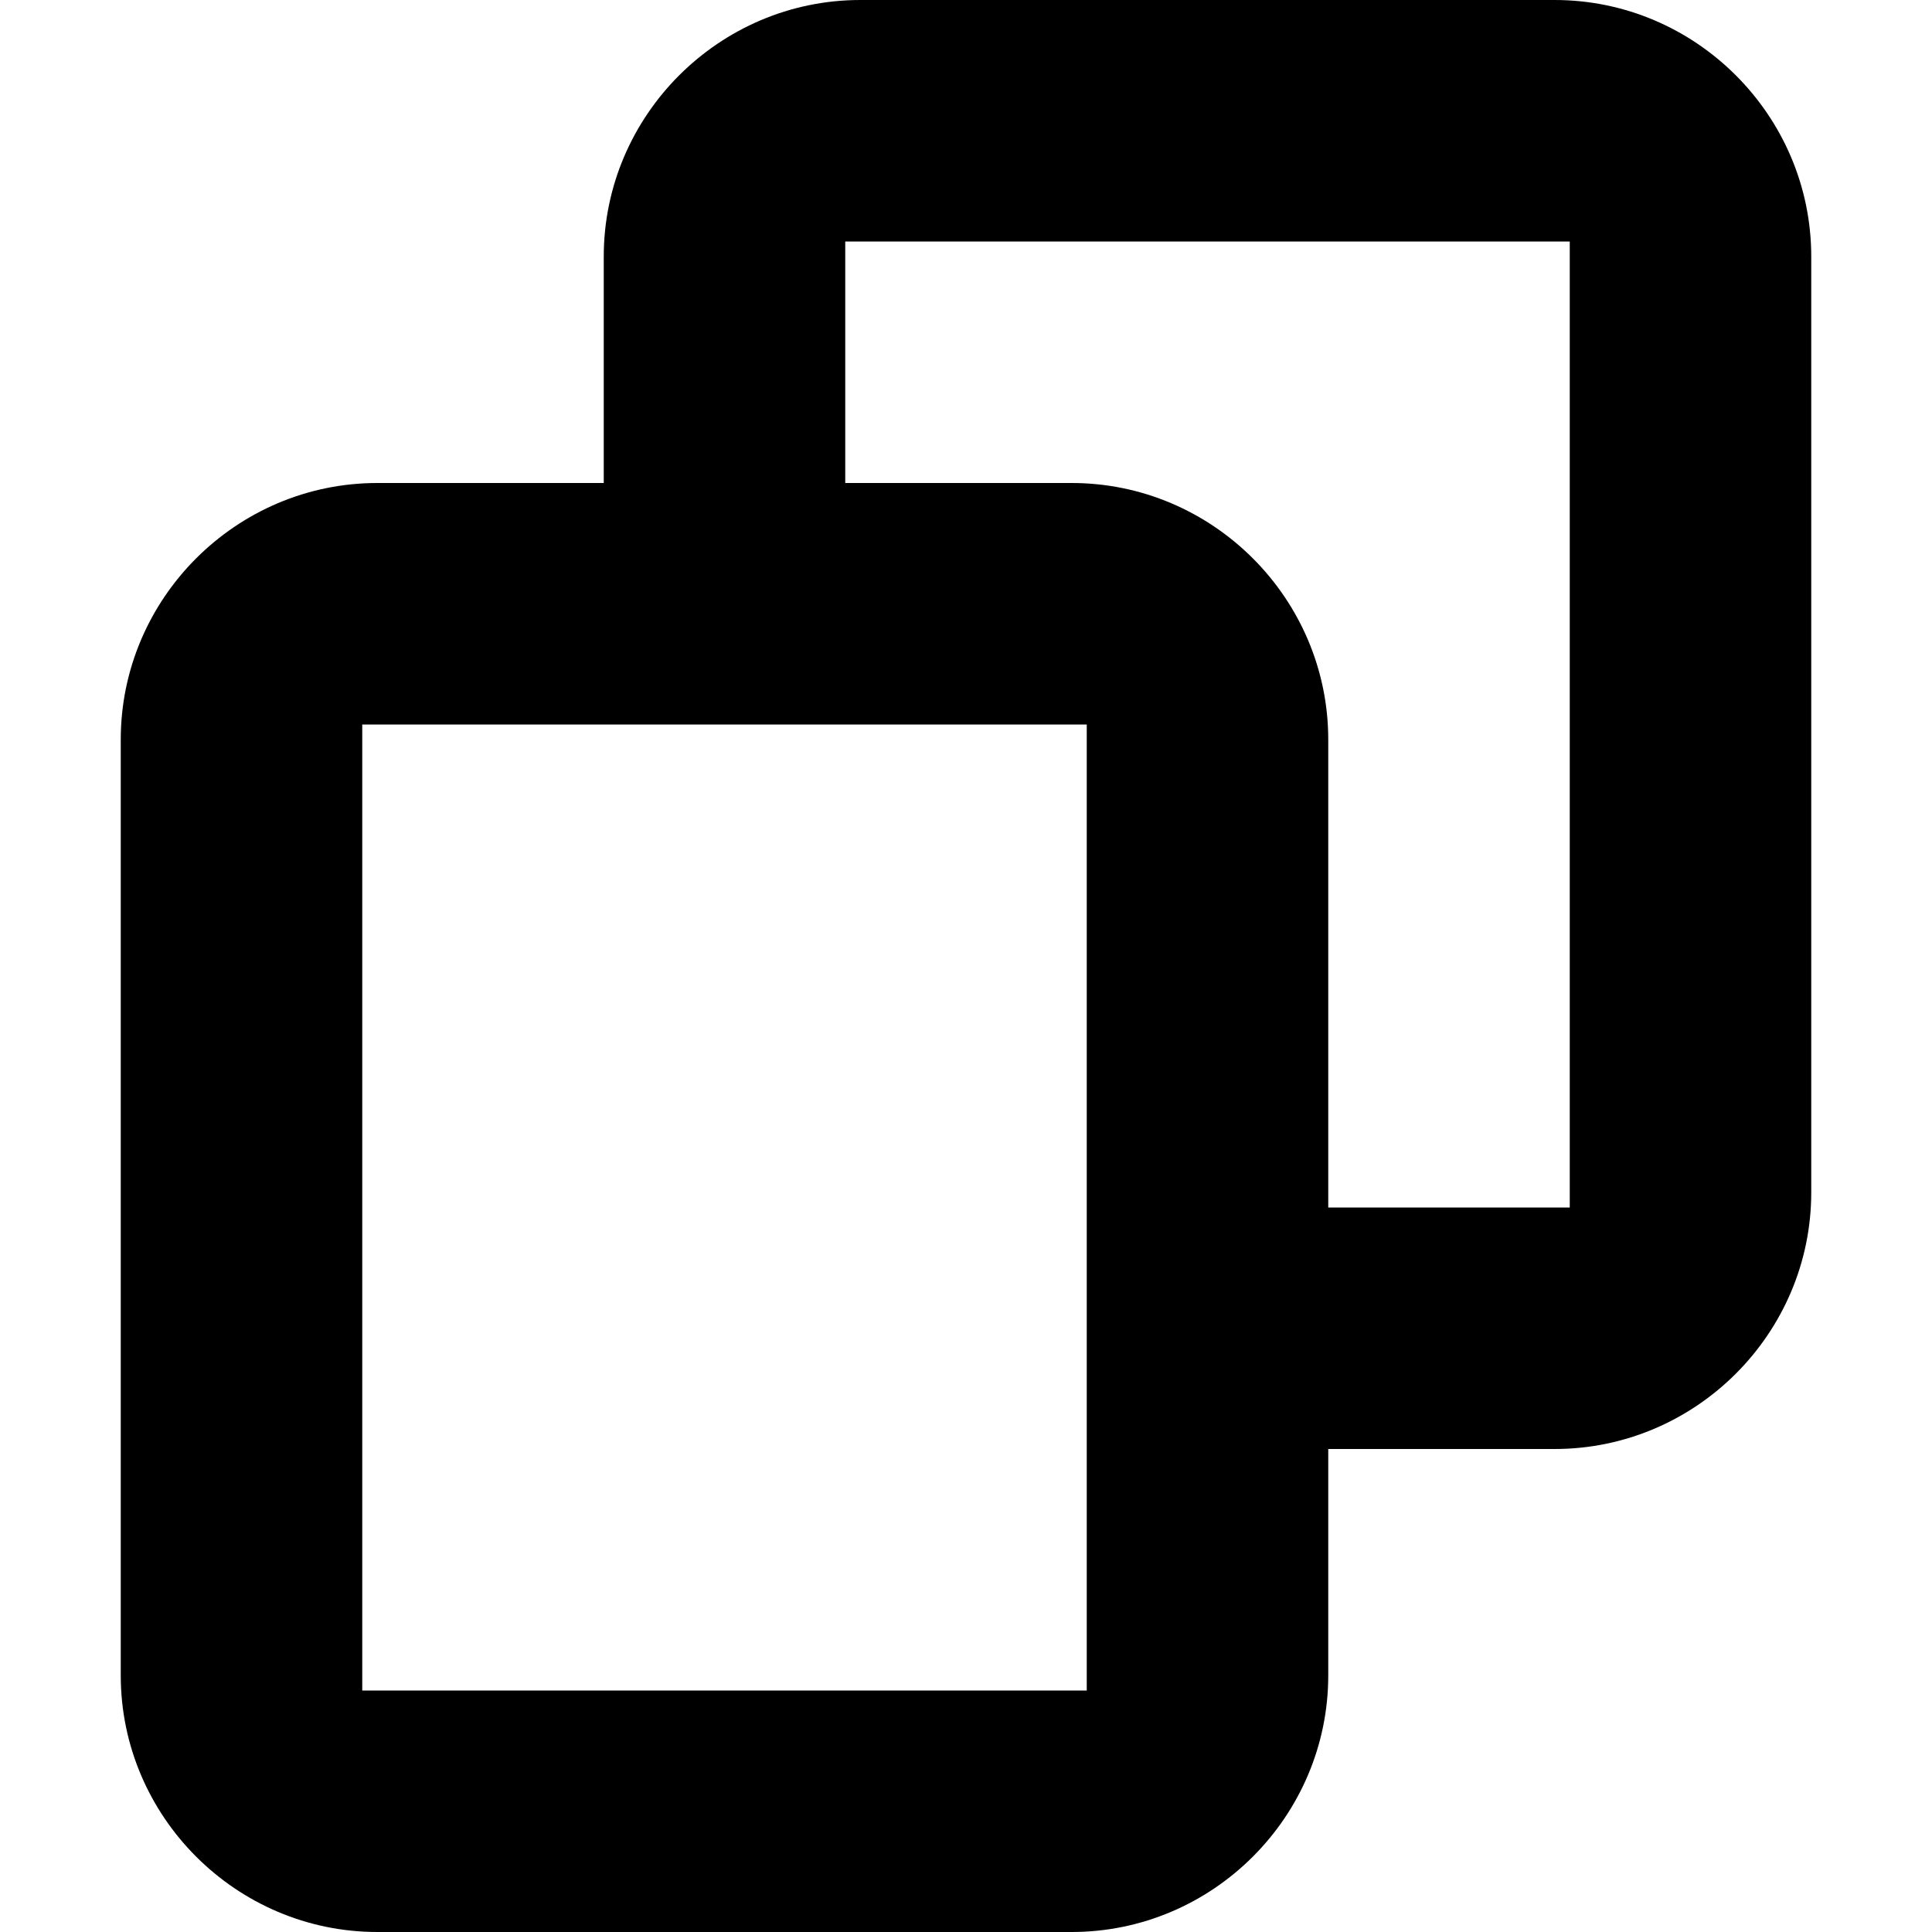 <!--
* SPDX-FileCopyrightText: © 2020 Liferay, Inc. <https://liferay.com>
* SPDX-FileCopyrightText: © 2020 Contributors to the project Clay <https://github.com/liferay/clay/graphs/contributors>
*
* SPDX-License-Identifier: BSD-3-Clause
-->
<svg xmlns="http://www.w3.org/2000/svg" viewBox="0 0 512 512">
	<path class="lexicon-icon-body" d="M100,128h60V68c0-37.4,30.6-68,68-68h184c37.4,0,68,30.6,68,68v248c0,37.4-30.6,68-68,68h-60v60c0,37.4-30.6,68-68,68H100c-37.4,0-68-30.6-68-68V196C32,158.6,62.6,128,100,128z" fill="none"/>
	<path class="lexicon-icon-outline" d="M100,128h60V68c0-37.4,30.6-68,68-68h184c37.4,0,68,30.6,68,68v248c0,37.4-30.6,68-68,68h-60v60c0,37.4-30.6,68-68,68H100c-37.4,0-68-30.6-68-68V196C32,158.6,62.6,128,100,128z M352,196v124h64V64H224v64h60C321.4,128,352,158.6,352,196z M96,448h192V192H96V448z"/>
</svg>